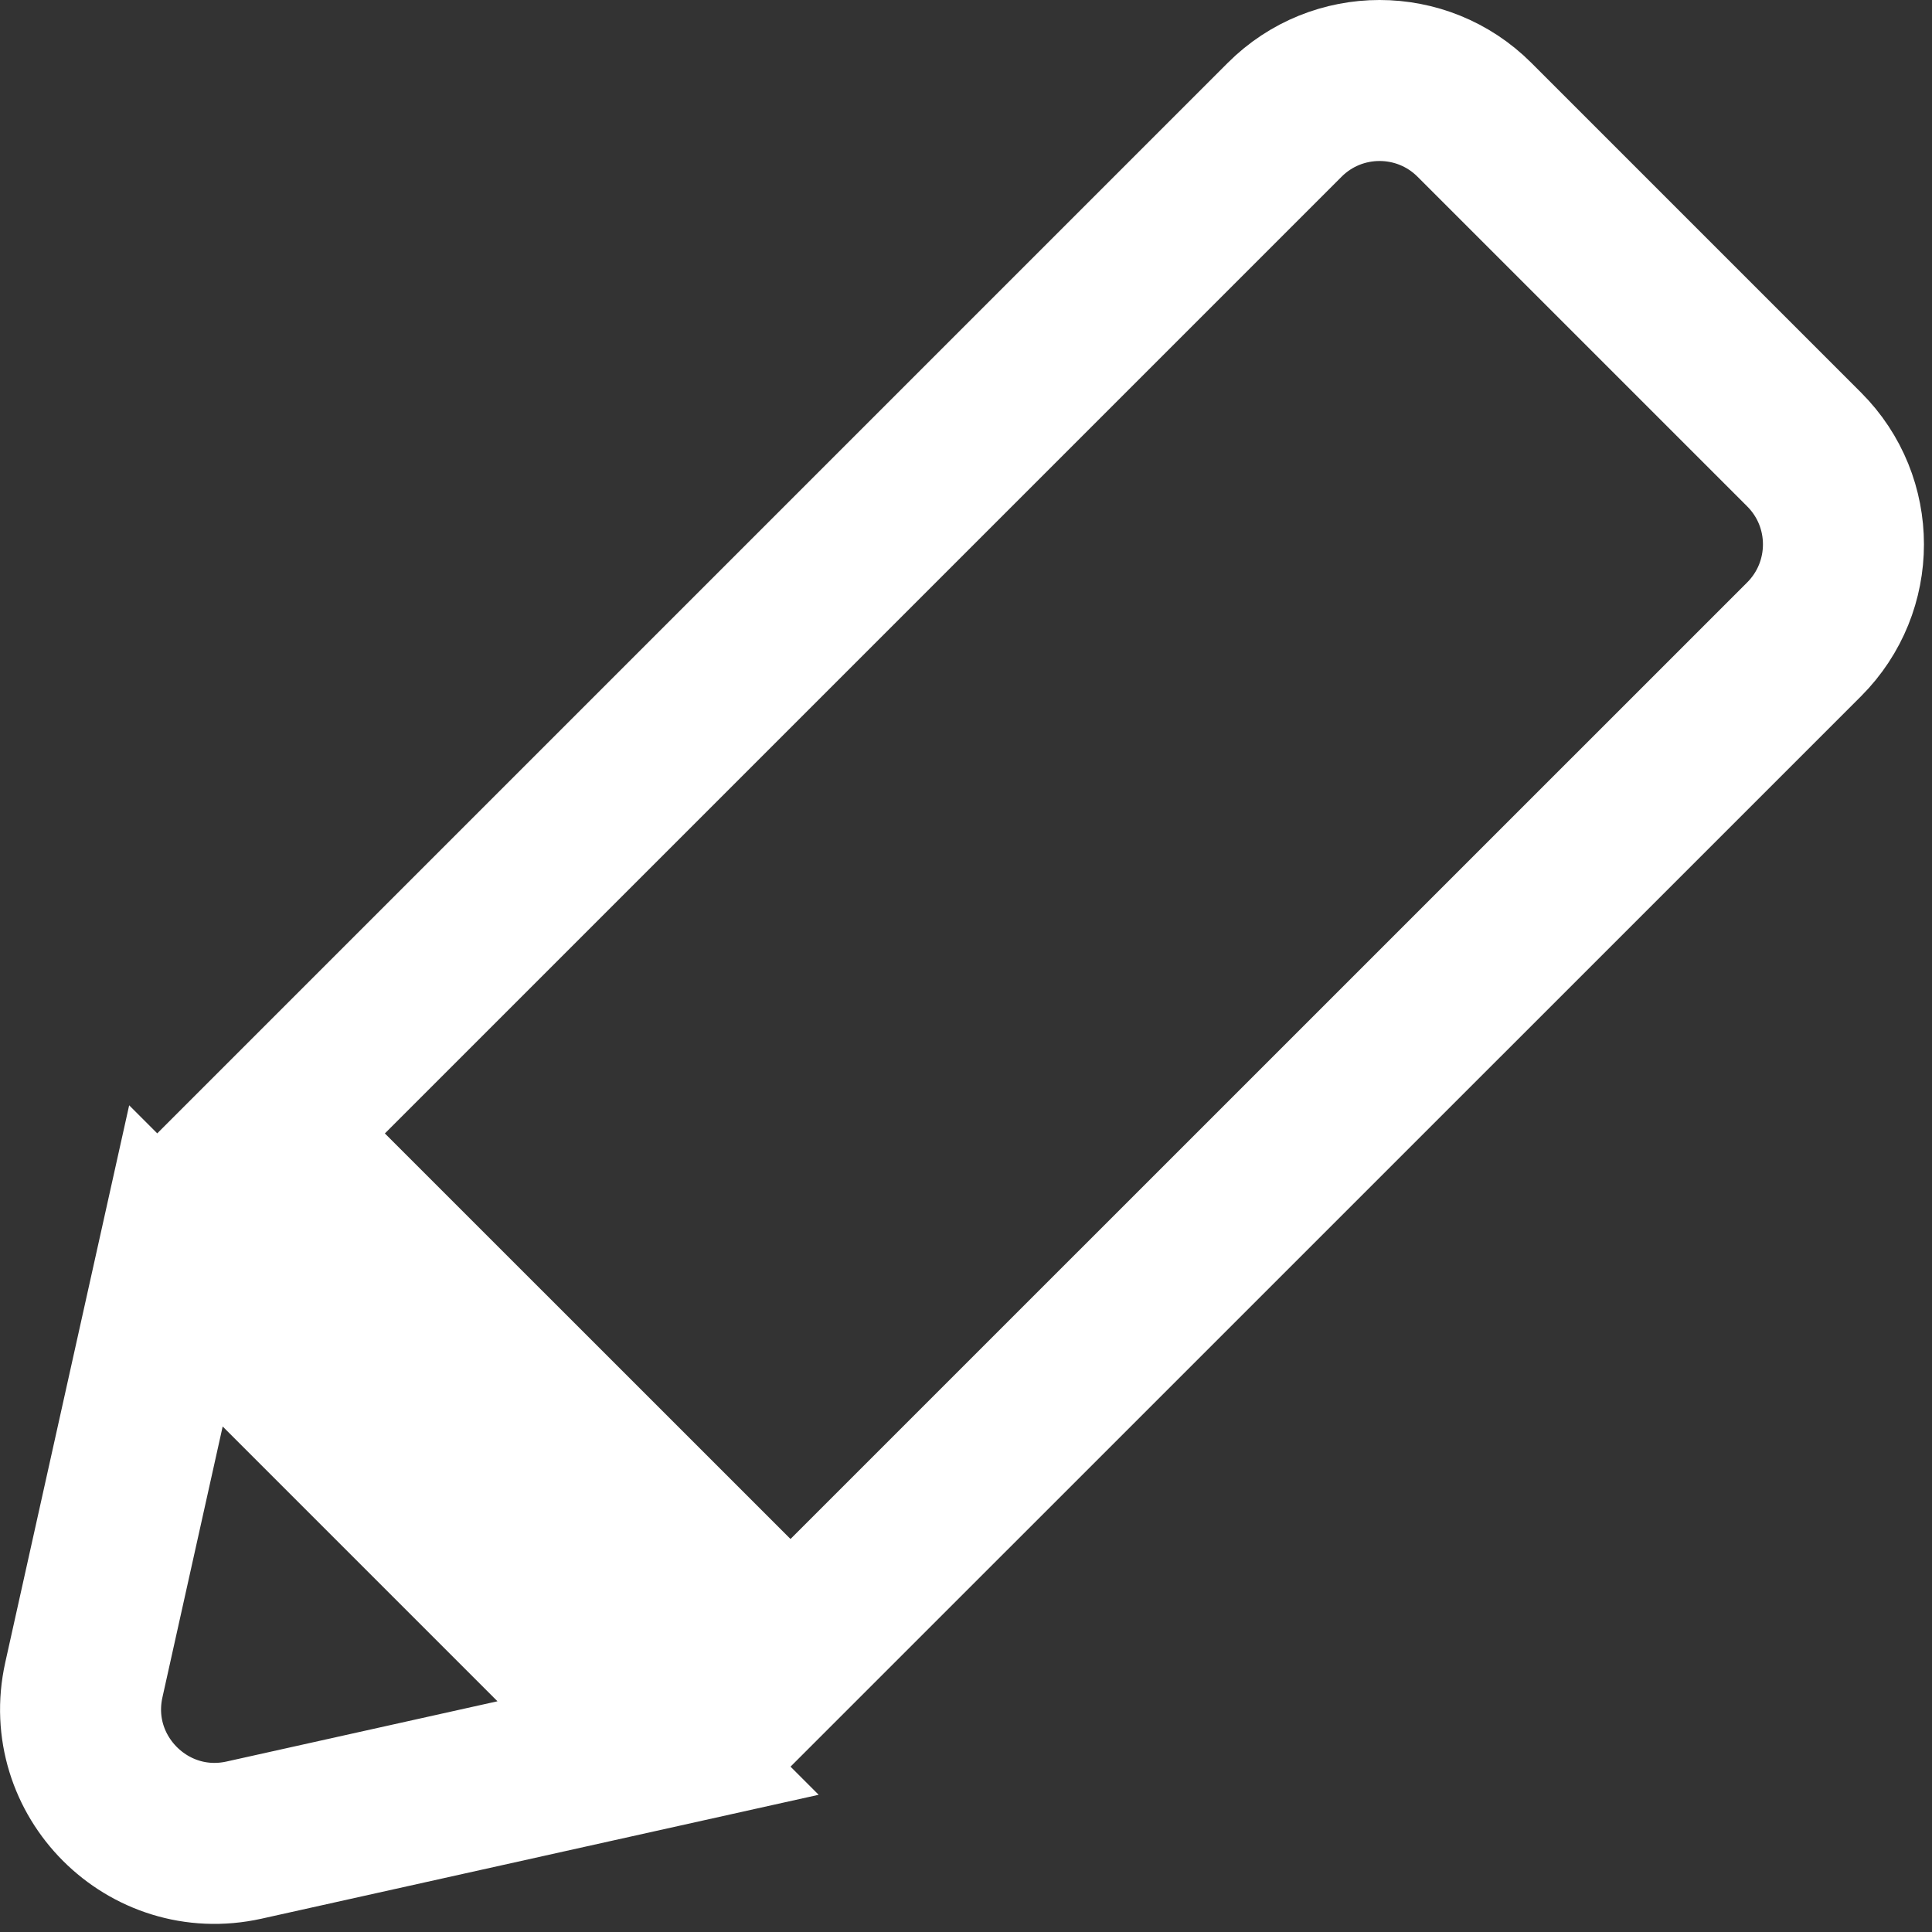 <svg width="18" height="18" viewBox="0 0 18 18" fill="none" xmlns="http://www.w3.org/2000/svg">
<rect x="0" y="0" width="18" height="18" fill="#333333" stroke="none"/>
<path d="M0.781 15.652L1.639 11.794L6.131 16.286L2.273 17.144C1.379 17.342 0.583 16.545 0.781 15.652ZM7.365 15.399L2.525 10.56L11.969 1.116C12.457 0.628 13.249 0.628 13.737 1.116L15.273 2.652L16.809 4.188C17.297 4.676 17.297 5.467 16.809 5.956L7.365 15.399Z" stroke="white" stroke-width="1.5" stroke-linecap="round"/>
</svg>

